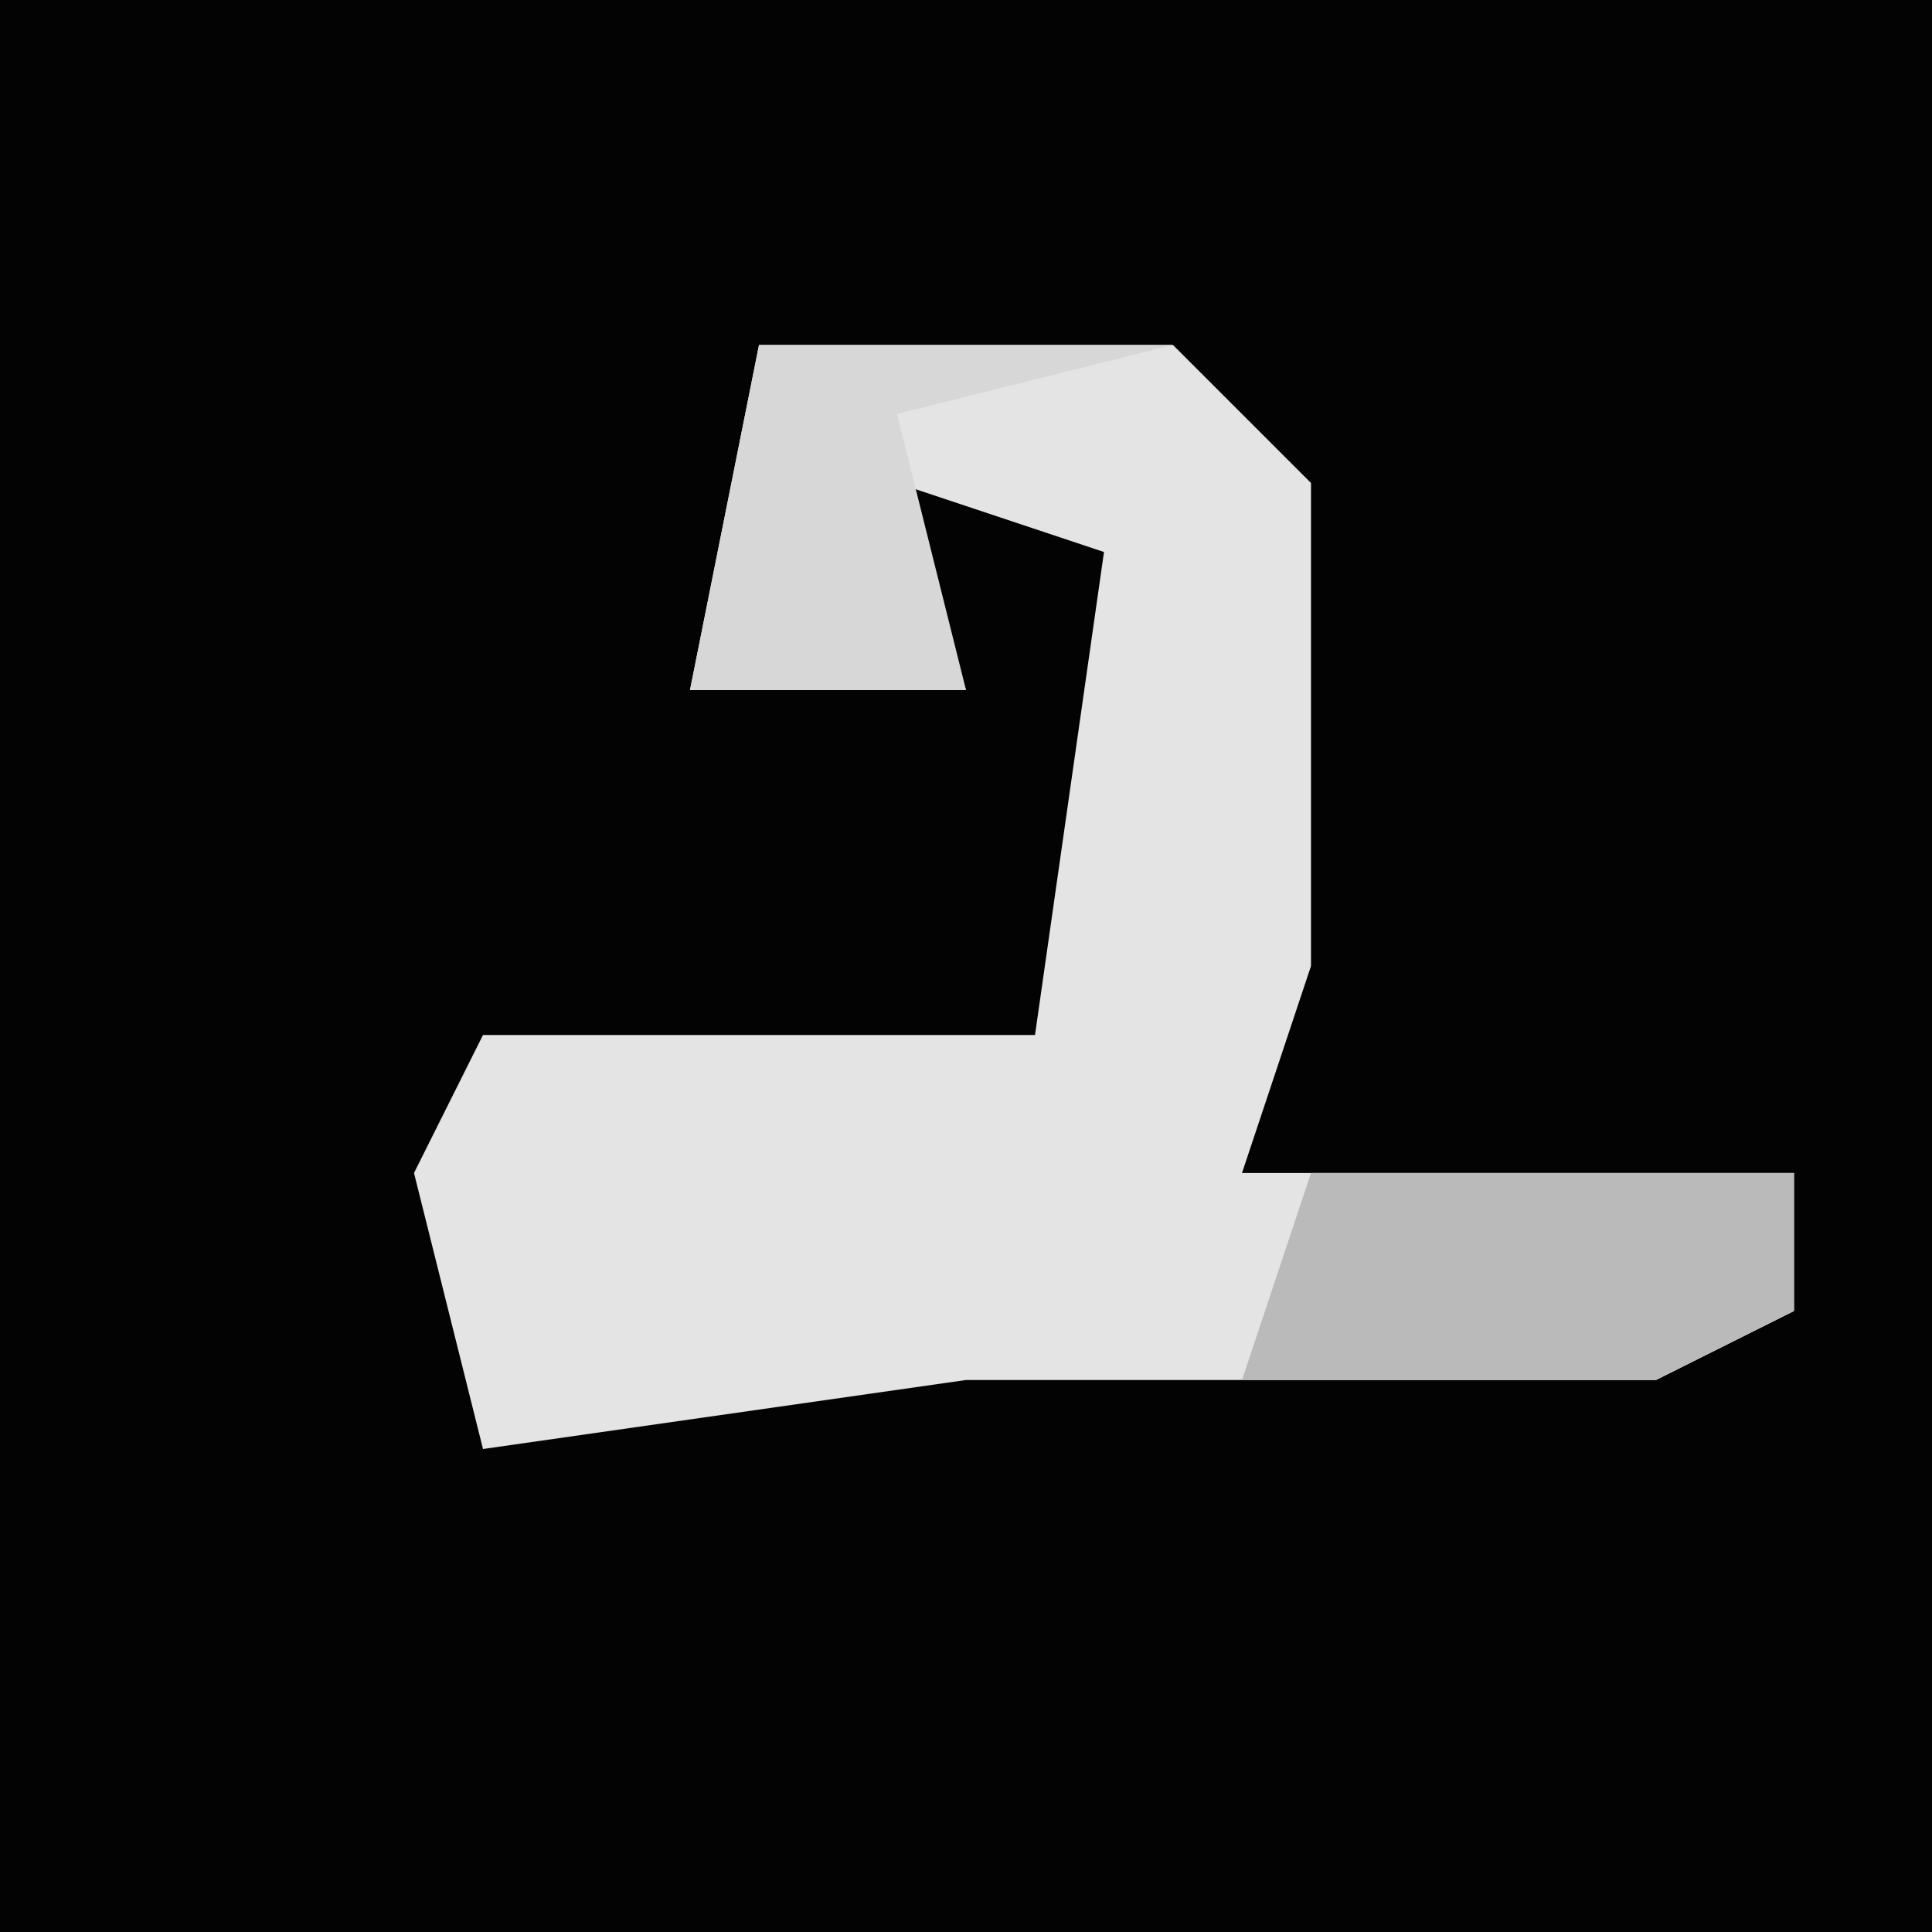<?xml version="1.0" encoding="UTF-8"?>
<svg version="1.1" xmlns="http://www.w3.org/2000/svg" width="28" height="28">
<path d="M0,0 L28,0 L28,28 L0,28 Z " fill="#030303" transform="translate(0,0)"/>
<path d="M0,0 L6,0 L8,2 L8,9 L7,12 L15,12 L15,14 L13,15 L3,15 L-4,16 L-5,12 L-4,10 L4,10 L5,3 L2,2 L3,5 L-1,5 Z " fill="#E4E4E4" transform="translate(11,5)"/>
<path d="M0,0 L7,0 L7,2 L5,3 L-1,3 Z " fill="#BABABA" transform="translate(19,17)"/>
<path d="M0,0 L6,0 L2,1 L3,5 L-1,5 Z " fill="#D7D7D7" transform="translate(11,5)"/>
</svg>
